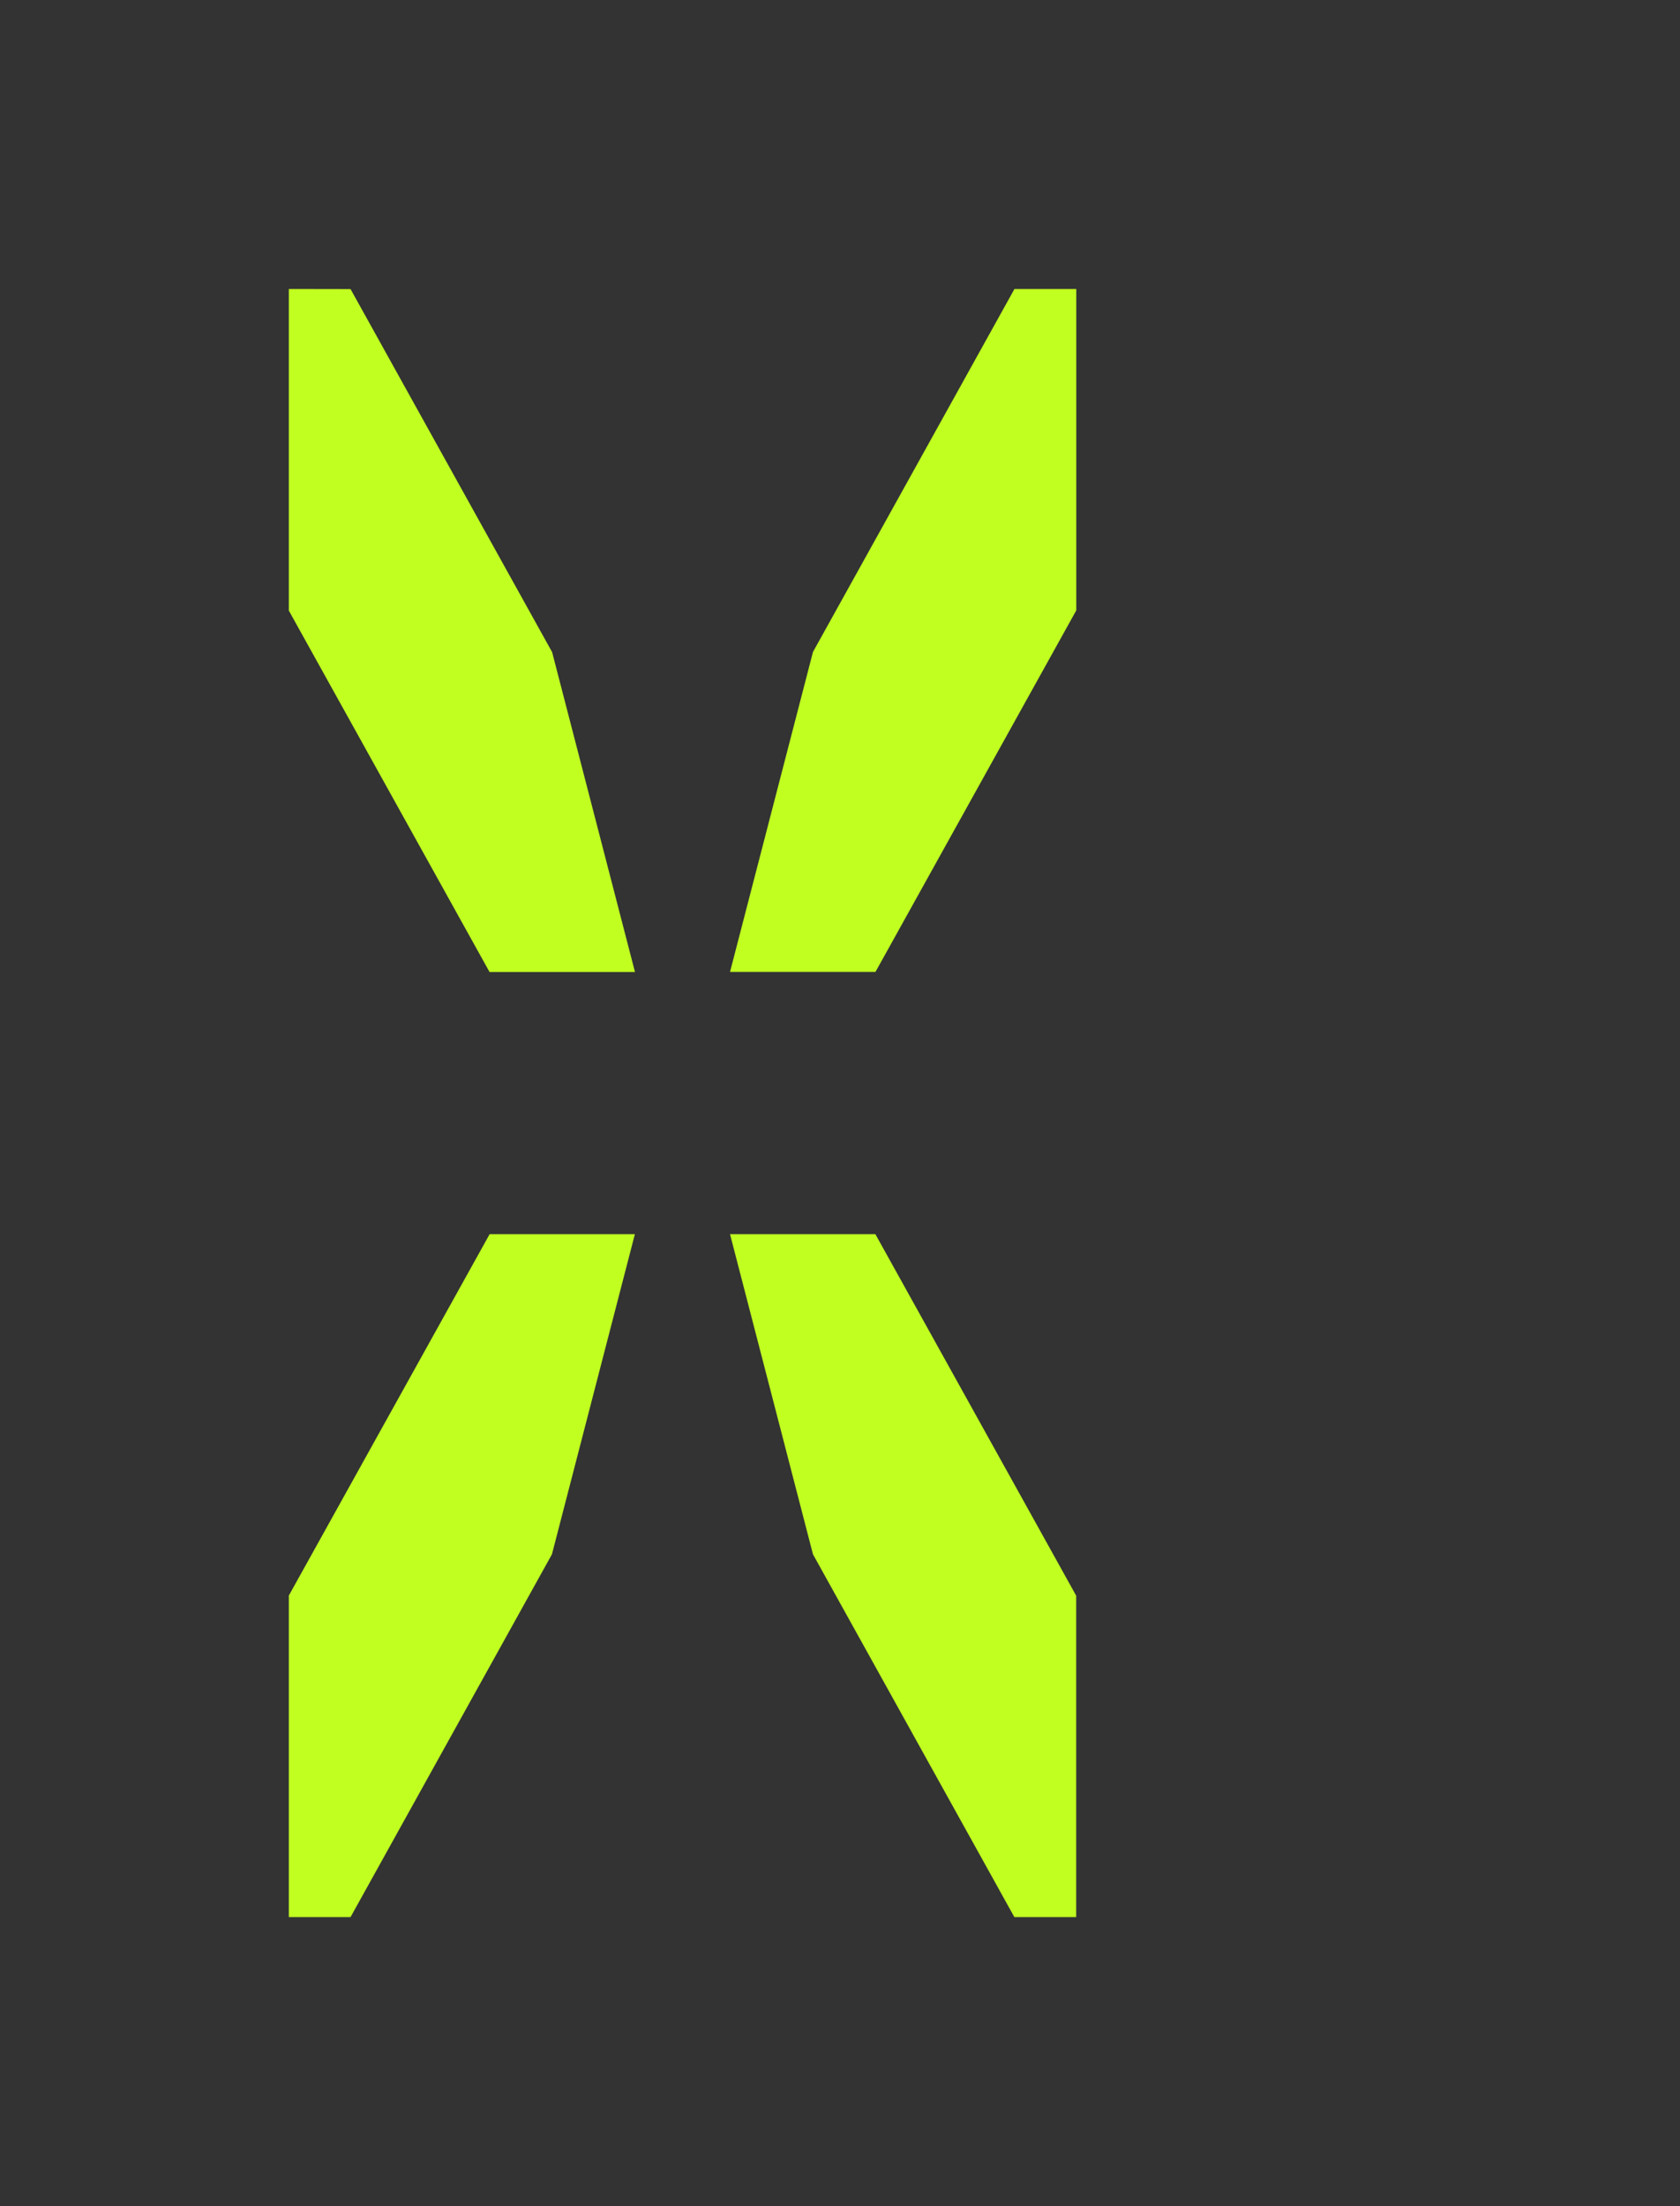 <?xml version="1.0" encoding="UTF-8" standalone="no"?>
<svg
  xmlns:dc="http://purl.org/dc/elements/1.1/"
  xmlns:cc="http://creativecommons.org/ns#"
  xmlns:rdf="http://www.w3.org/1999/02/22-rdf-syntax-ns#"
  xmlns:svg="http://www.w3.org/2000/svg"
  xmlns="http://www.w3.org/2000/svg"
  version="1.1"
  viewBox="0 0 16 21"
  width="16"
  height="21">
  <rect x="0" y="0" width="16" height="21" fill="#333333" stroke="none"/>
  <svg
    viewBox="0 0 16.933 22.225"
    width="16"
    height="21">
    <g style="fill:#C0FF20;stroke:none">
      <path d="M 2.911,2.911 V 6.151 l 2.023,3.641 h 1.466 l -0.835,-3.222 -2.032,-3.658 z" />
      <path d="M 10.225,2.911 8.194,6.568 7.358,9.791 h 1.466 l 2.024,-3.642 v -3.238 z" />
      <path d="m 7.358,12.433 0.836,3.225 2.03,3.655 h 0.623 v -3.238 l -2.024,-3.642 z" />
      <path d="m 4.935,12.433 -2.024,3.641 v 3.239 h 0.622 l 2.03,-3.655 0.836,-3.225 z" />
    </g>
  </svg>
</svg>
